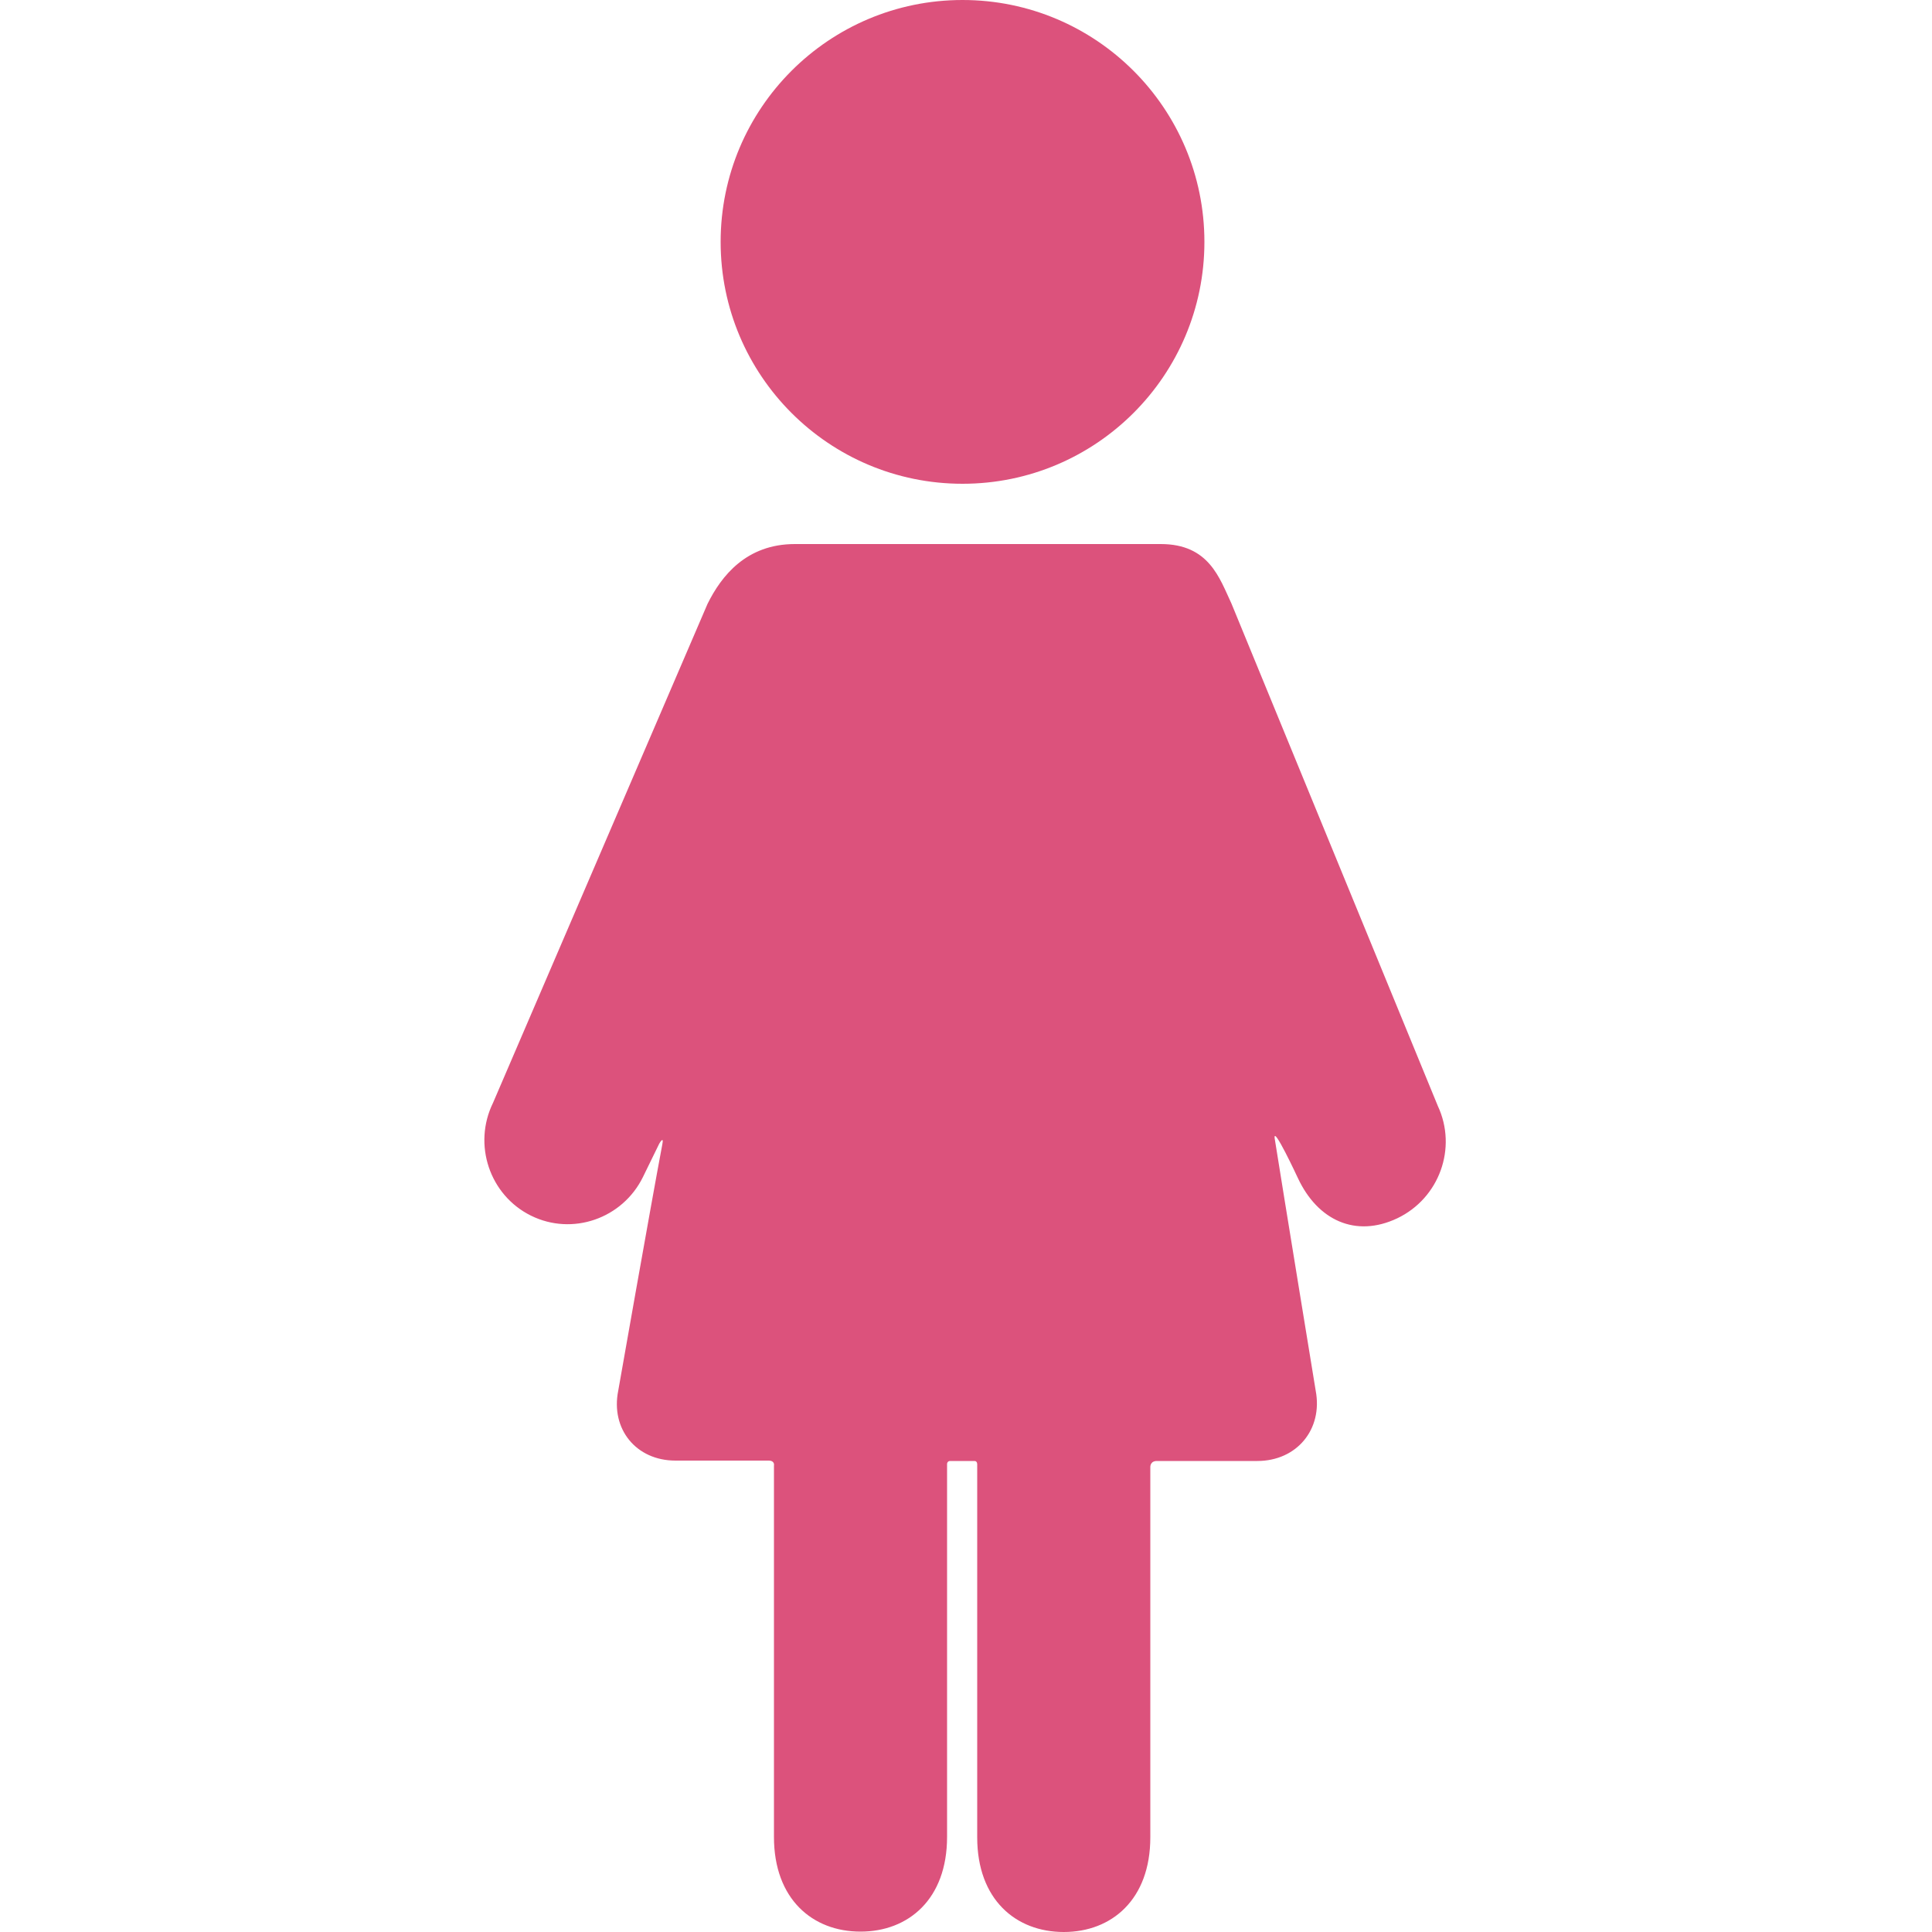 <?xml version="1.0" encoding="utf-8"?>
<!-- Generator: Adobe Illustrator 24.1.0, SVG Export Plug-In . SVG Version: 6.00 Build 0)  -->
<svg version="1.1" id="Layer_1" xmlns="http://www.w3.org/2000/svg" xmlns:xlink="http://www.w3.org/1999/xlink" x="0px" y="0px"
	 viewBox="0 0 500 500" style="enable-background:new 0 0 500 500;" xml:space="preserve">
<style type="text/css">
	.st0{fill:#DC527C;}
</style>
<g>
	<circle class="st0" cx="249.1" cy="62.6" r="62.6"/>
	<path class="st0" d="M372.1,286.2l-53.4-130c-3.1-6.6-5.8-15.4-18.3-15.4c-4.6,0-9.2,0-14.5,0h-65.3c-5.4,0-8.2,0-14.9,0
		c-12.5,0-19,8.2-22.6,15.5l-55.5,129.1c-5.3,10.8-0.9,23.9,9.8,29.2c10.7,5.3,23.7,0.8,29-10l4.2-8.6c0,0,1.3-2.3,0.8,0.2
		c-3,15.9-11.4,63.7-11.4,63.7c-2,9.9,4.6,18.1,14.8,18.1c0,0,18.1,0,24.1,0c1.7,0,1.4,1.3,1.4,1.3v96.1c0,16.1,10,24.5,22.4,24.5
		c12.4,0,22.4-8.4,22.4-24.5V379c0,0-0.1-1,1-0.9c1.3,0,4.6,0,6.1,0c0.8,0,0.7,1,0.7,1v96.4c0,16.1,10,24.5,22.4,24.5
		c12.4,0,22.4-8.4,22.4-24.5v-95.8c0,0-0.1-1.6,1.7-1.6c6.5,0,26,0,26,0c10.2,0,17-8.2,15.1-18.2c0,0-8.4-51.3-10.6-65.2
		c-0.6-4,6,10.2,6,10.2c5.1,10.9,14.9,15.5,25.7,10.4C372.5,310.1,377.2,297.1,372.1,286.2z"/>
</g>
<g>
</g>
<g>
</g>
<g>
</g>
<g>
</g>
<g>
</g>
<g>
</g>
<g>
</g>
<g>
</g>
<g>
</g>
<g>
</g>
<g>
</g>
<g>
</g>
<g>
</g>
<g>
</g>
<g>
</g>
</svg>
